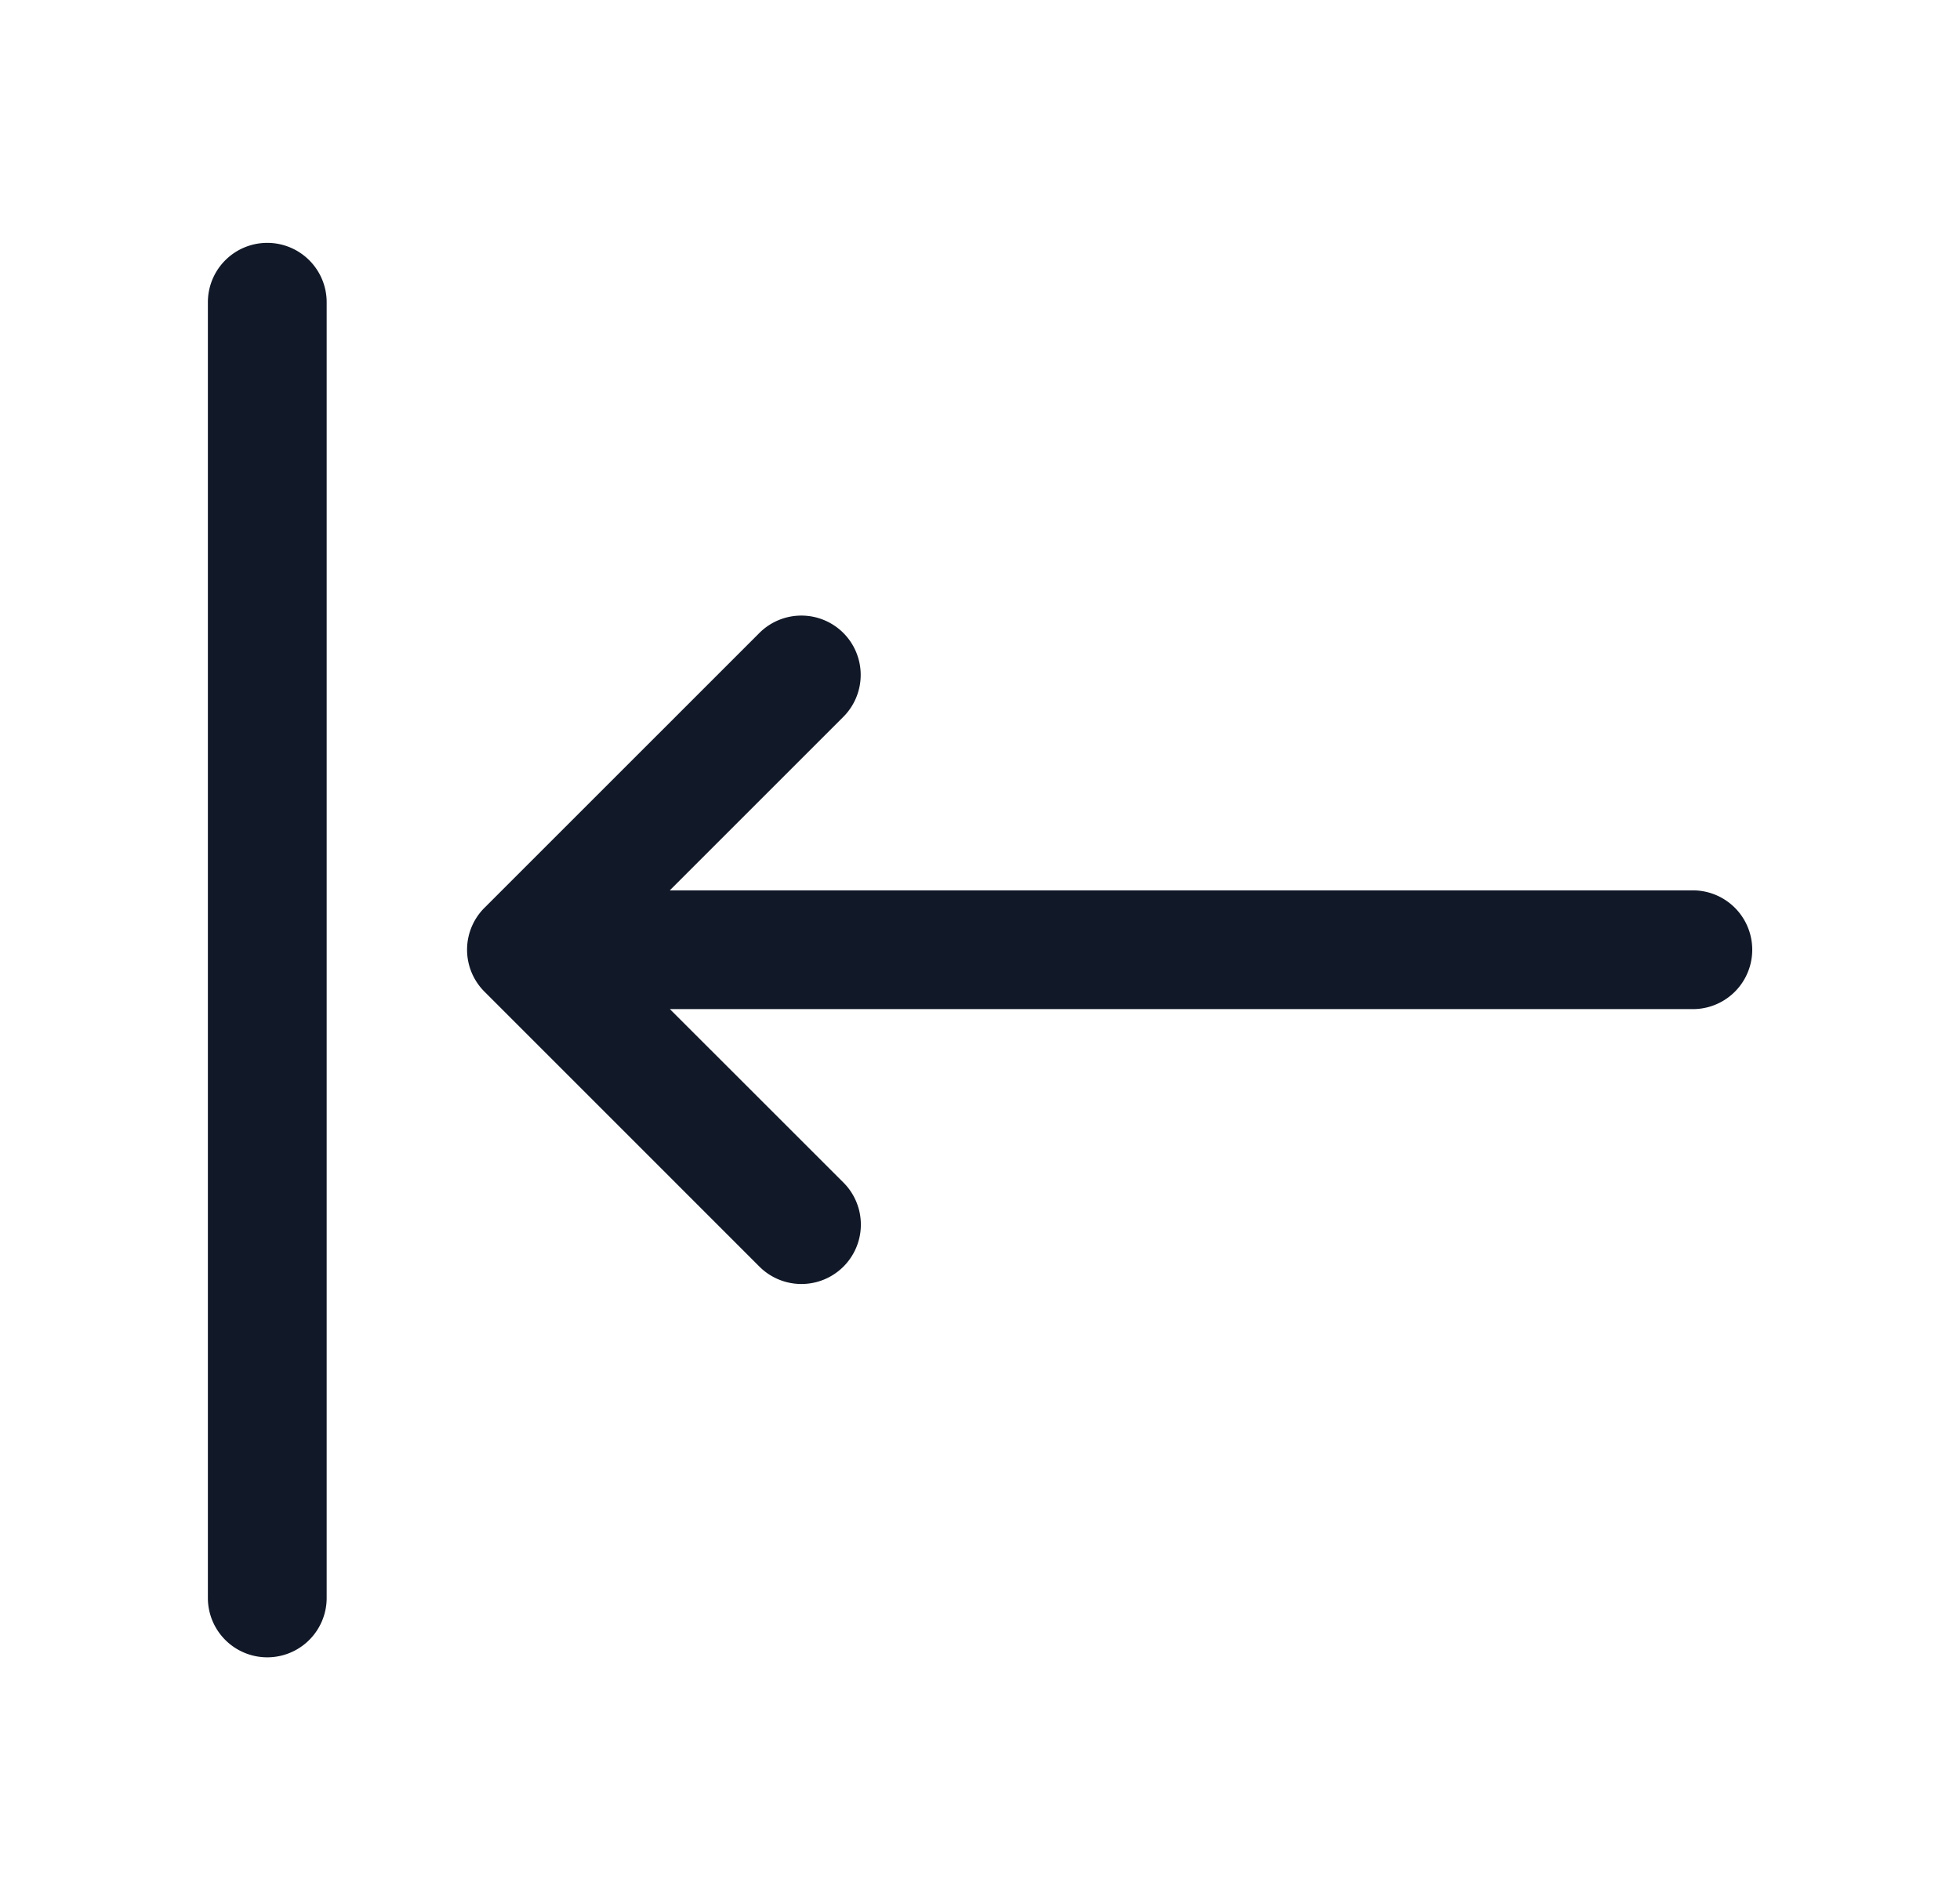 <svg xmlns="http://www.w3.org/2000/svg" width="33" height="32" fill="none" viewBox="0 0 33 32"><path fill="#111827" fill-rule="evenodd" d="M4.5 4.09a1 1 0 0 0-1 1v21.82a1 1 0 1 0 2 0V5.09a1 1 0 0 0-1-1Zm9.7 6.57a1 1 0 0 0-1.415 0L8.17 15.275a.997.997 0 0 0-.008 1.43l4.624 4.625a1 1 0 0 0 1.415-1.415l-2.922-2.921h17.223a1 1 0 1 0 0-2H11.277l2.921-2.921a1 1 0 0 0 0-1.415Z" clip-rule="evenodd"/></svg>